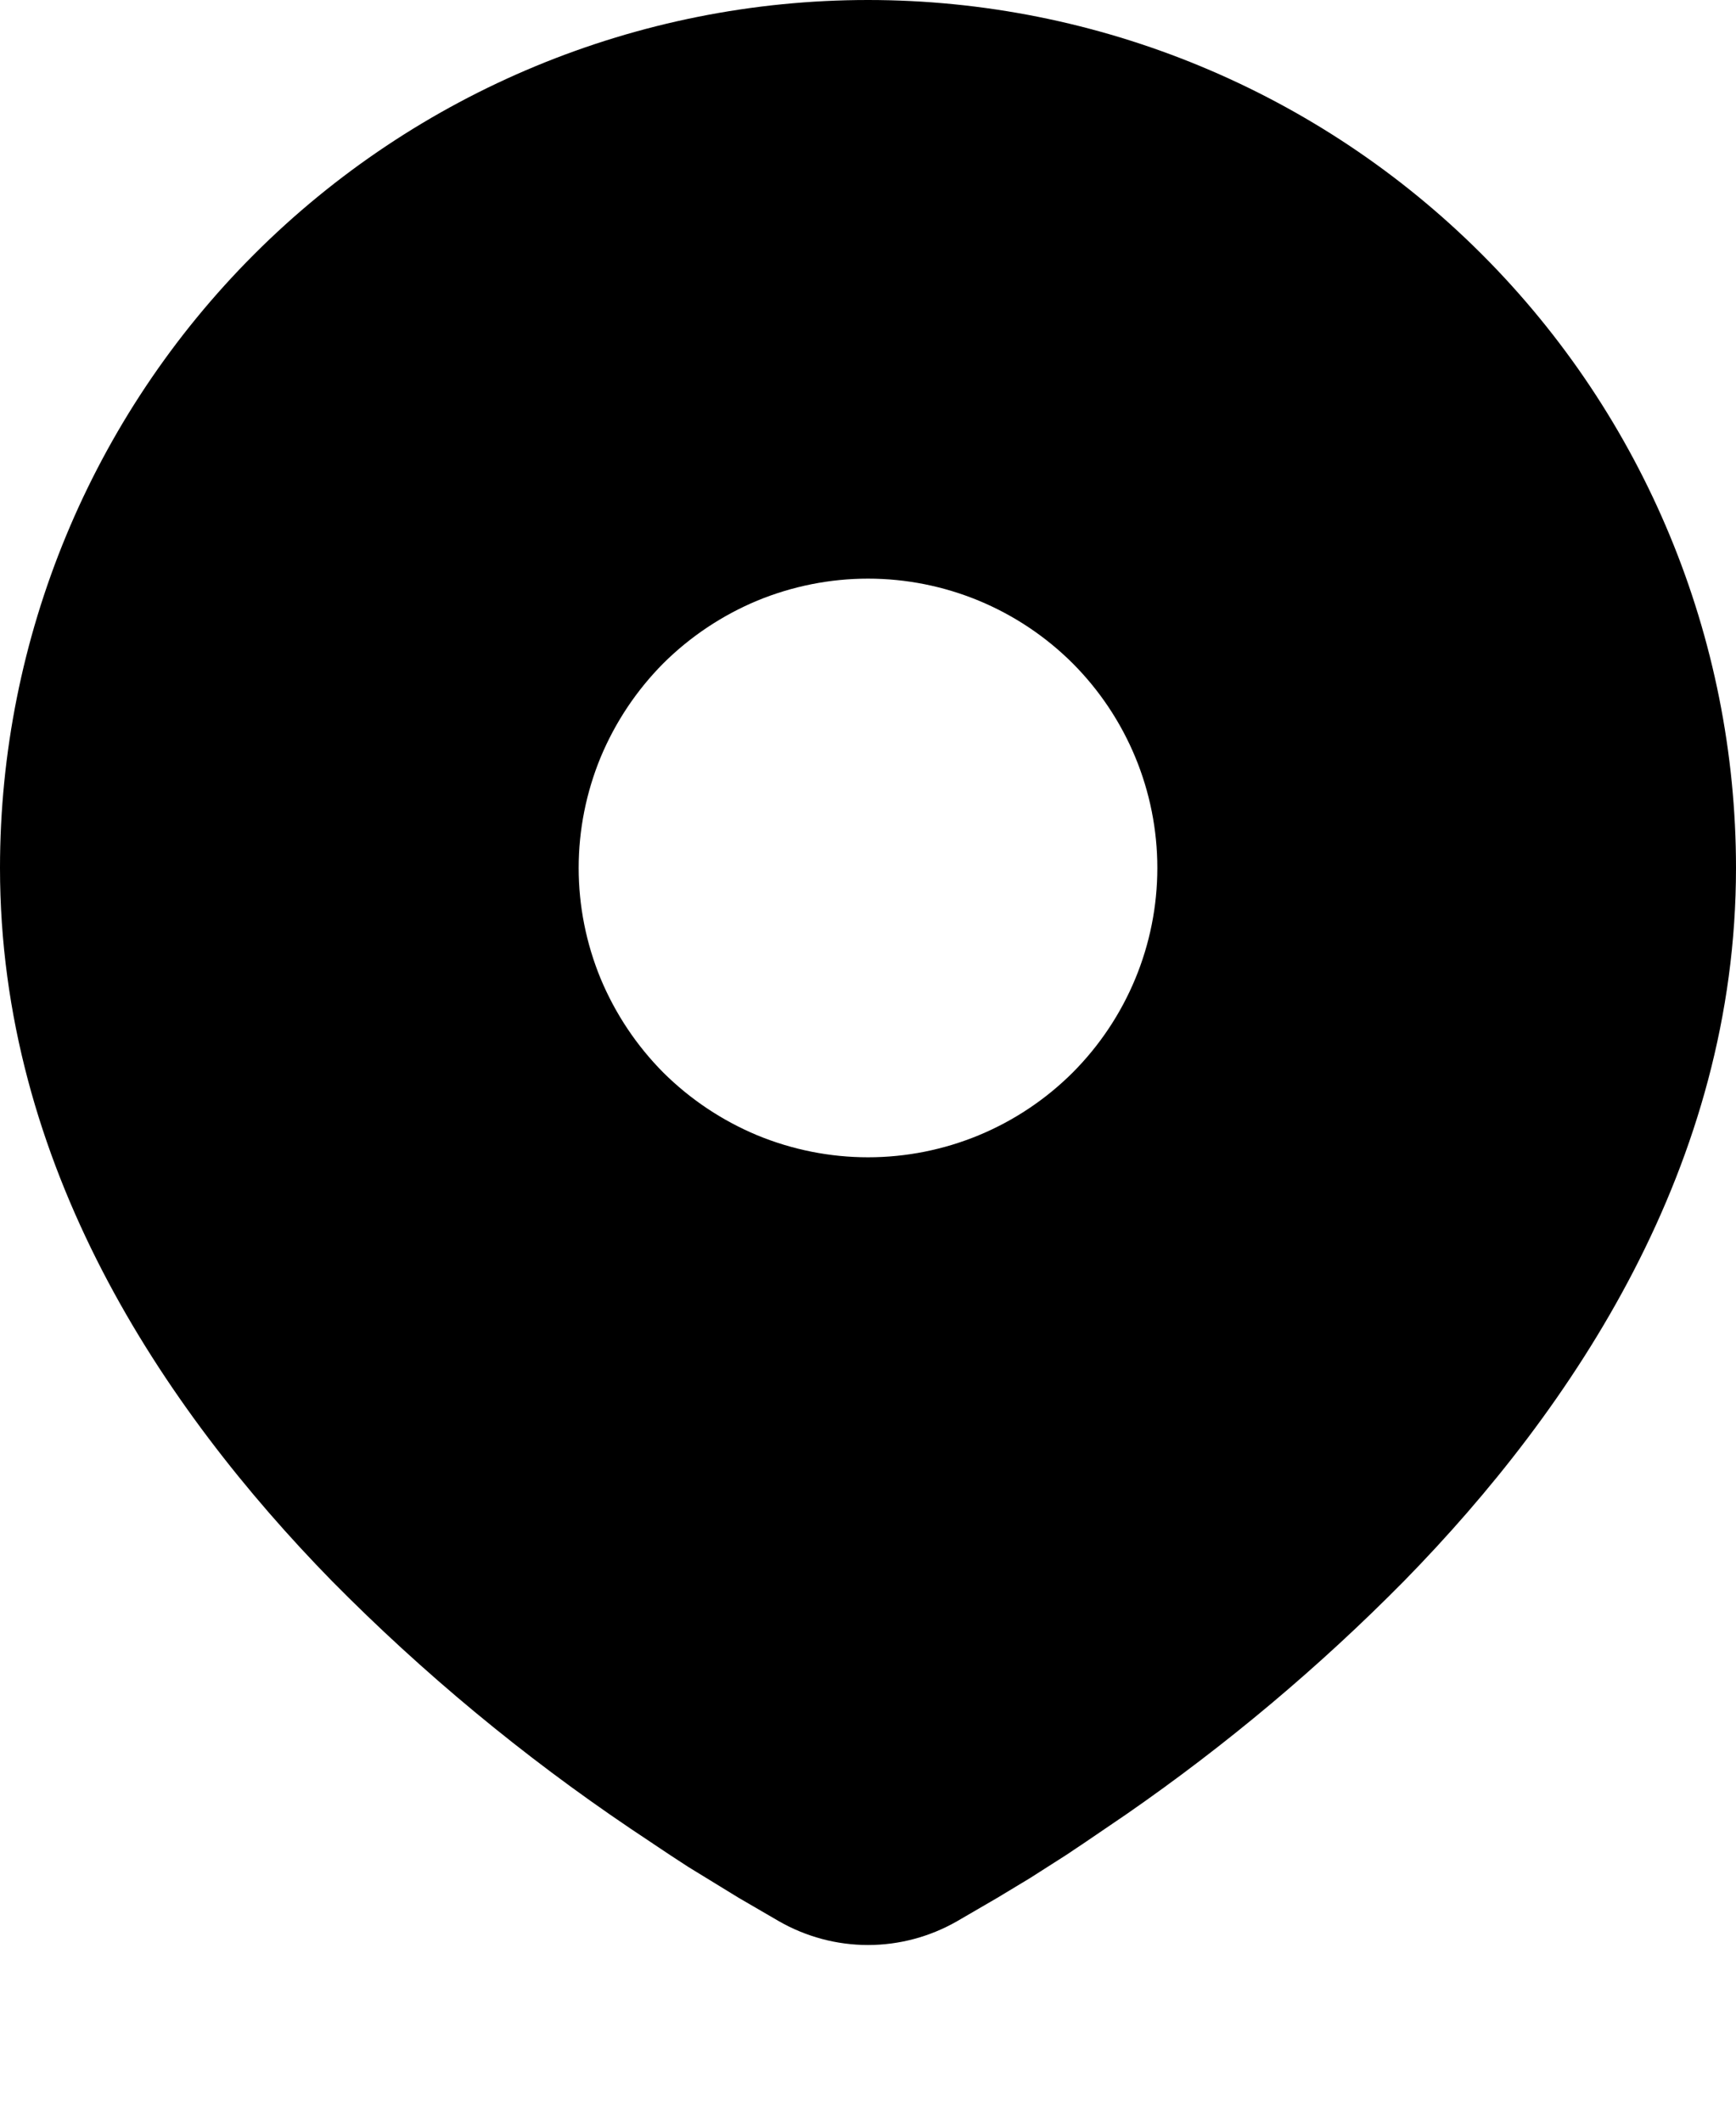 <svg width="9" height="11" viewBox="0 0 9 11" fill="none" xmlns="http://www.w3.org/2000/svg">
<path d="M4.5 0C5.693 0 6.838 0.474 7.682 1.318C8.526 2.162 9 3.307 9 4.5C9 6.037 8.162 7.295 7.279 8.197C6.838 8.644 6.356 9.048 5.841 9.405L5.628 9.55L5.528 9.617L5.34 9.737L5.171 9.839L4.963 9.96C4.822 10.041 4.663 10.084 4.5 10.084C4.337 10.084 4.178 10.041 4.037 9.96L3.829 9.839L3.568 9.679L3.473 9.617L3.268 9.48C2.711 9.104 2.193 8.675 1.721 8.197C0.838 7.294 0 6.037 0 4.5C0 3.307 0.474 2.162 1.318 1.318C2.162 0.474 3.307 0 4.5 0ZM4.5 3C4.303 3 4.108 3.039 3.926 3.114C3.744 3.19 3.579 3.3 3.439 3.439C3.3 3.579 3.19 3.744 3.114 3.926C3.039 4.108 3 4.303 3 4.5C3 4.697 3.039 4.892 3.114 5.074C3.19 5.256 3.3 5.421 3.439 5.561C3.579 5.7 3.744 5.81 3.926 5.886C4.108 5.961 4.303 6 4.5 6C4.898 6 5.279 5.842 5.561 5.561C5.842 5.279 6 4.898 6 4.5C6 4.102 5.842 3.721 5.561 3.439C5.279 3.158 4.898 3 4.5 3Z" fill="black"/>
</svg>
